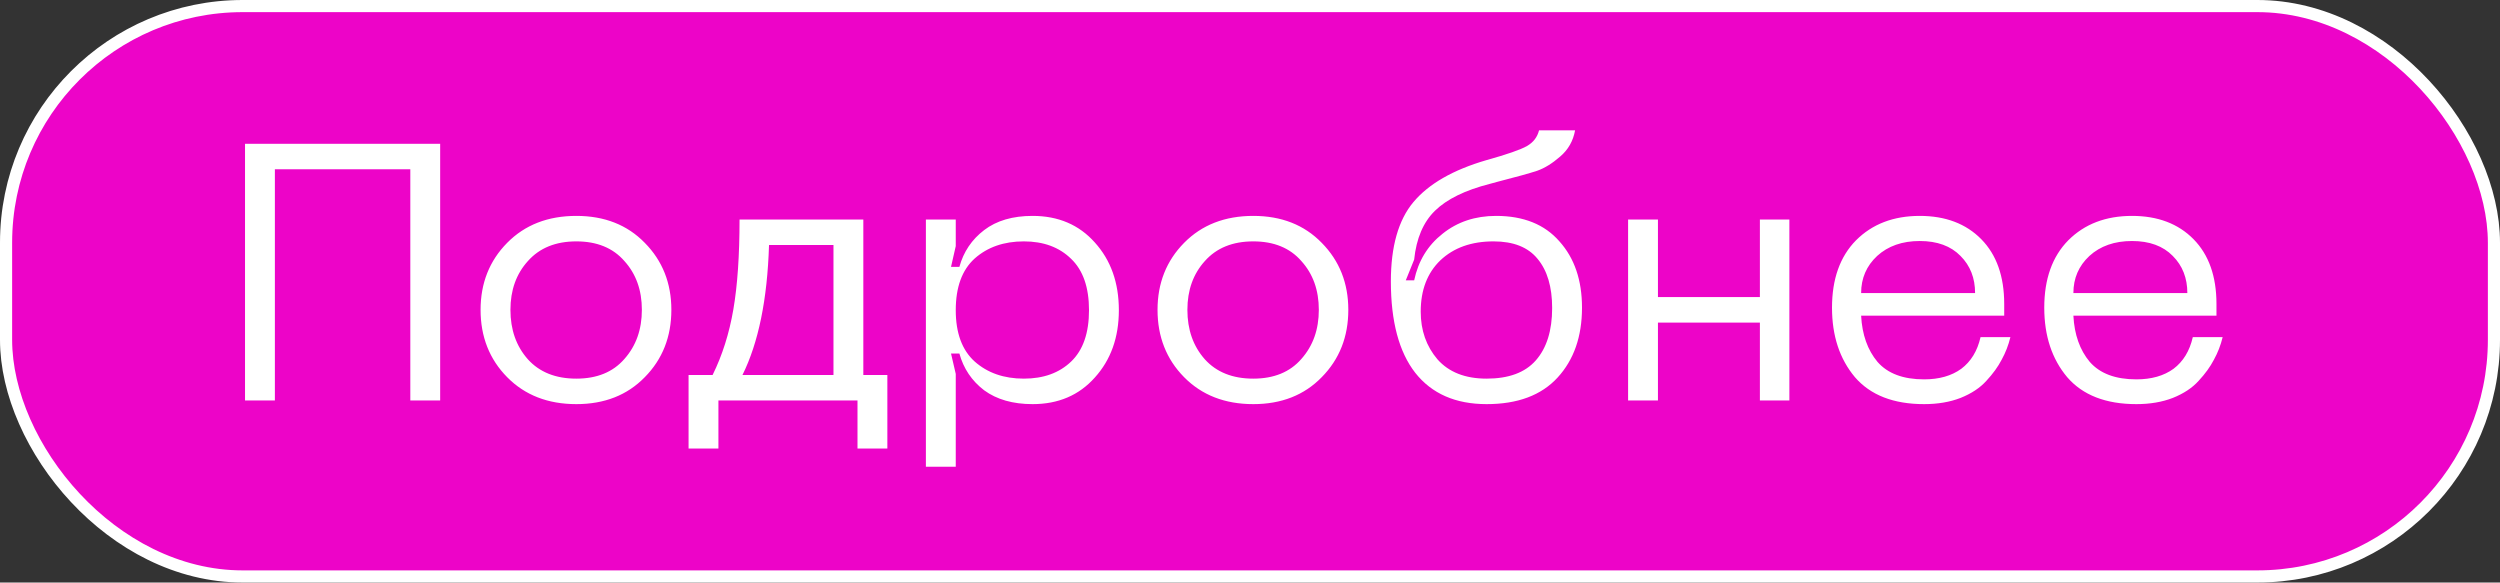 <svg width="206" height="48" viewBox="0 0 206 48" fill="none" xmlns="http://www.w3.org/2000/svg">
<rect x="0" y="0" width="206" height="48" fill="#333333" stroke="none"/>
<rect x="0.5" y="0.5" width="205" height="47" rx="19.5" fill="#ED04C8" stroke="white"/>
<path d="M36.27 11.85V33H33.81V13.95H22.65V33H20.19V11.85H36.27ZM39.6 25.53C39.6 23.33 40.33 21.49 41.79 20.01C43.25 18.53 45.15 17.79 47.49 17.79C49.81 17.79 51.69 18.53 53.13 20.01C54.59 21.49 55.32 23.33 55.32 25.53C55.32 27.75 54.59 29.6 53.13 31.08C51.69 32.56 49.81 33.3 47.49 33.3C45.15 33.3 43.25 32.56 41.79 31.08C40.33 29.6 39.6 27.75 39.6 25.53ZM42.06 25.53C42.06 27.17 42.54 28.53 43.5 29.61C44.46 30.67 45.79 31.2 47.49 31.2C49.19 31.2 50.51 30.66 51.45 29.58C52.41 28.5 52.89 27.15 52.89 25.53C52.89 23.91 52.41 22.57 51.45 21.51C50.51 20.43 49.19 19.89 47.49 19.89C45.79 19.89 44.46 20.43 43.5 21.51C42.54 22.57 42.06 23.91 42.06 25.53ZM73.118 30.9V36.96H70.658V33H59.198V36.96H56.738V30.9H58.718C59.518 29.28 60.088 27.48 60.428 25.5C60.768 23.52 60.938 21.05 60.938 18.09H71.138V30.9H73.118ZM61.178 30.9H68.678V20.19H63.368C63.228 24.67 62.498 28.24 61.178 30.9ZM76.293 18.09H78.754V20.28L78.364 21.99H79.053C79.394 20.75 80.073 19.74 81.094 18.96C82.114 18.18 83.444 17.79 85.084 17.79C87.204 17.79 88.913 18.52 90.213 19.98C91.534 21.44 92.194 23.3 92.194 25.56C92.194 27.8 91.534 29.65 90.213 31.11C88.913 32.57 87.204 33.3 85.084 33.3C83.463 33.3 82.133 32.92 81.094 32.16C80.073 31.38 79.394 30.37 79.053 29.13H78.364L78.754 30.81V38.46H76.293V18.09ZM78.754 25.56C78.754 27.44 79.273 28.85 80.314 29.79C81.374 30.73 82.724 31.2 84.364 31.2C85.984 31.2 87.284 30.73 88.263 29.79C89.243 28.85 89.734 27.44 89.734 25.56C89.734 23.68 89.243 22.27 88.263 21.33C87.284 20.37 85.984 19.89 84.364 19.89C82.724 19.89 81.374 20.36 80.314 21.3C79.273 22.24 78.754 23.66 78.754 25.56ZM95.381 25.53C95.381 23.33 96.111 21.49 97.571 20.01C99.031 18.53 100.931 17.79 103.271 17.79C105.591 17.79 107.471 18.53 108.911 20.01C110.371 21.49 111.101 23.33 111.101 25.53C111.101 27.75 110.371 29.6 108.911 31.08C107.471 32.56 105.591 33.3 103.271 33.3C100.931 33.3 99.031 32.56 97.571 31.08C96.111 29.6 95.381 27.75 95.381 25.53ZM97.841 25.53C97.841 27.17 98.321 28.53 99.281 29.61C100.241 30.67 101.571 31.2 103.271 31.2C104.971 31.2 106.291 30.66 107.231 29.58C108.191 28.5 108.671 27.15 108.671 25.53C108.671 23.91 108.191 22.57 107.231 21.51C106.291 20.43 104.971 19.89 103.271 19.89C101.571 19.89 100.241 20.43 99.281 21.51C98.321 22.57 97.841 23.91 97.841 25.53ZM114.607 23.19C114.607 20.31 115.227 18.13 116.467 16.65C117.727 15.15 119.727 14 122.467 13.2C124.187 12.72 125.307 12.33 125.827 12.03C126.347 11.73 126.677 11.3 126.817 10.74H129.787C129.627 11.62 129.217 12.34 128.557 12.9C127.917 13.46 127.287 13.85 126.667 14.07C126.067 14.27 124.987 14.57 123.427 14.97C123.127 15.05 122.907 15.11 122.767 15.15C120.727 15.67 119.217 16.41 118.237 17.37C117.277 18.31 116.707 19.65 116.527 21.39L115.837 23.1H116.527C116.867 21.5 117.647 20.22 118.867 19.26C120.087 18.28 121.557 17.79 123.277 17.79C125.537 17.79 127.277 18.49 128.497 19.89C129.737 21.27 130.357 23.09 130.357 25.35C130.357 27.73 129.687 29.65 128.347 31.11C127.007 32.57 125.057 33.3 122.497 33.3C119.937 33.3 117.977 32.44 116.617 30.72C115.277 29 114.607 26.49 114.607 23.19ZM117.067 25.68C117.067 27.22 117.527 28.53 118.447 29.61C119.387 30.67 120.737 31.2 122.497 31.2C124.317 31.2 125.667 30.7 126.547 29.7C127.447 28.68 127.897 27.24 127.897 25.38C127.897 23.64 127.497 22.29 126.697 21.33C125.917 20.37 124.707 19.89 123.067 19.89C121.247 19.89 119.787 20.41 118.687 21.45C117.607 22.49 117.067 23.9 117.067 25.68ZM145.015 18.09H147.445V33H145.015V26.58H136.615V33H134.155V18.09H136.615V24.48H145.015V18.09ZM150.957 25.35C150.957 22.99 151.617 21.14 152.937 19.8C154.277 18.46 156.027 17.79 158.187 17.79C160.307 17.79 161.997 18.43 163.257 19.71C164.517 20.99 165.147 22.77 165.147 25.05V26.01H153.357C153.437 27.57 153.887 28.84 154.707 29.82C155.547 30.78 156.827 31.26 158.547 31.26C159.787 31.26 160.807 30.97 161.607 30.39C162.407 29.79 162.937 28.92 163.197 27.78H165.657C165.497 28.44 165.257 29.06 164.937 29.64C164.637 30.22 164.217 30.8 163.677 31.38C163.157 31.96 162.447 32.43 161.547 32.79C160.667 33.13 159.667 33.3 158.547 33.3C156.027 33.3 154.127 32.56 152.847 31.08C151.587 29.58 150.957 27.67 150.957 25.35ZM153.357 24.15H162.747C162.747 22.91 162.347 21.89 161.547 21.09C160.747 20.27 159.627 19.86 158.187 19.86C156.747 19.86 155.577 20.27 154.677 21.09C153.797 21.91 153.357 22.93 153.357 24.15ZM168.447 25.35C168.447 22.99 169.107 21.14 170.427 19.8C171.767 18.46 173.517 17.79 175.677 17.79C177.797 17.79 179.487 18.43 180.747 19.71C182.007 20.99 182.637 22.77 182.637 25.05V26.01H170.847C170.927 27.57 171.377 28.84 172.197 29.82C173.037 30.78 174.317 31.26 176.037 31.26C177.277 31.26 178.297 30.97 179.097 30.39C179.897 29.79 180.427 28.92 180.687 27.78H183.147C182.987 28.44 182.747 29.06 182.427 29.64C182.127 30.22 181.707 30.8 181.167 31.38C180.647 31.96 179.937 32.43 179.037 32.79C178.157 33.13 177.157 33.3 176.037 33.3C173.517 33.3 171.617 32.56 170.337 31.08C169.077 29.58 168.447 27.67 168.447 25.35ZM170.847 24.15H180.237C180.237 22.91 179.837 21.89 179.037 21.09C178.237 20.27 177.117 19.86 175.677 19.86C174.237 19.86 173.067 20.27 172.167 21.09C171.287 21.91 170.847 22.93 170.847 24.15Z" fill="white"/>
</svg>
